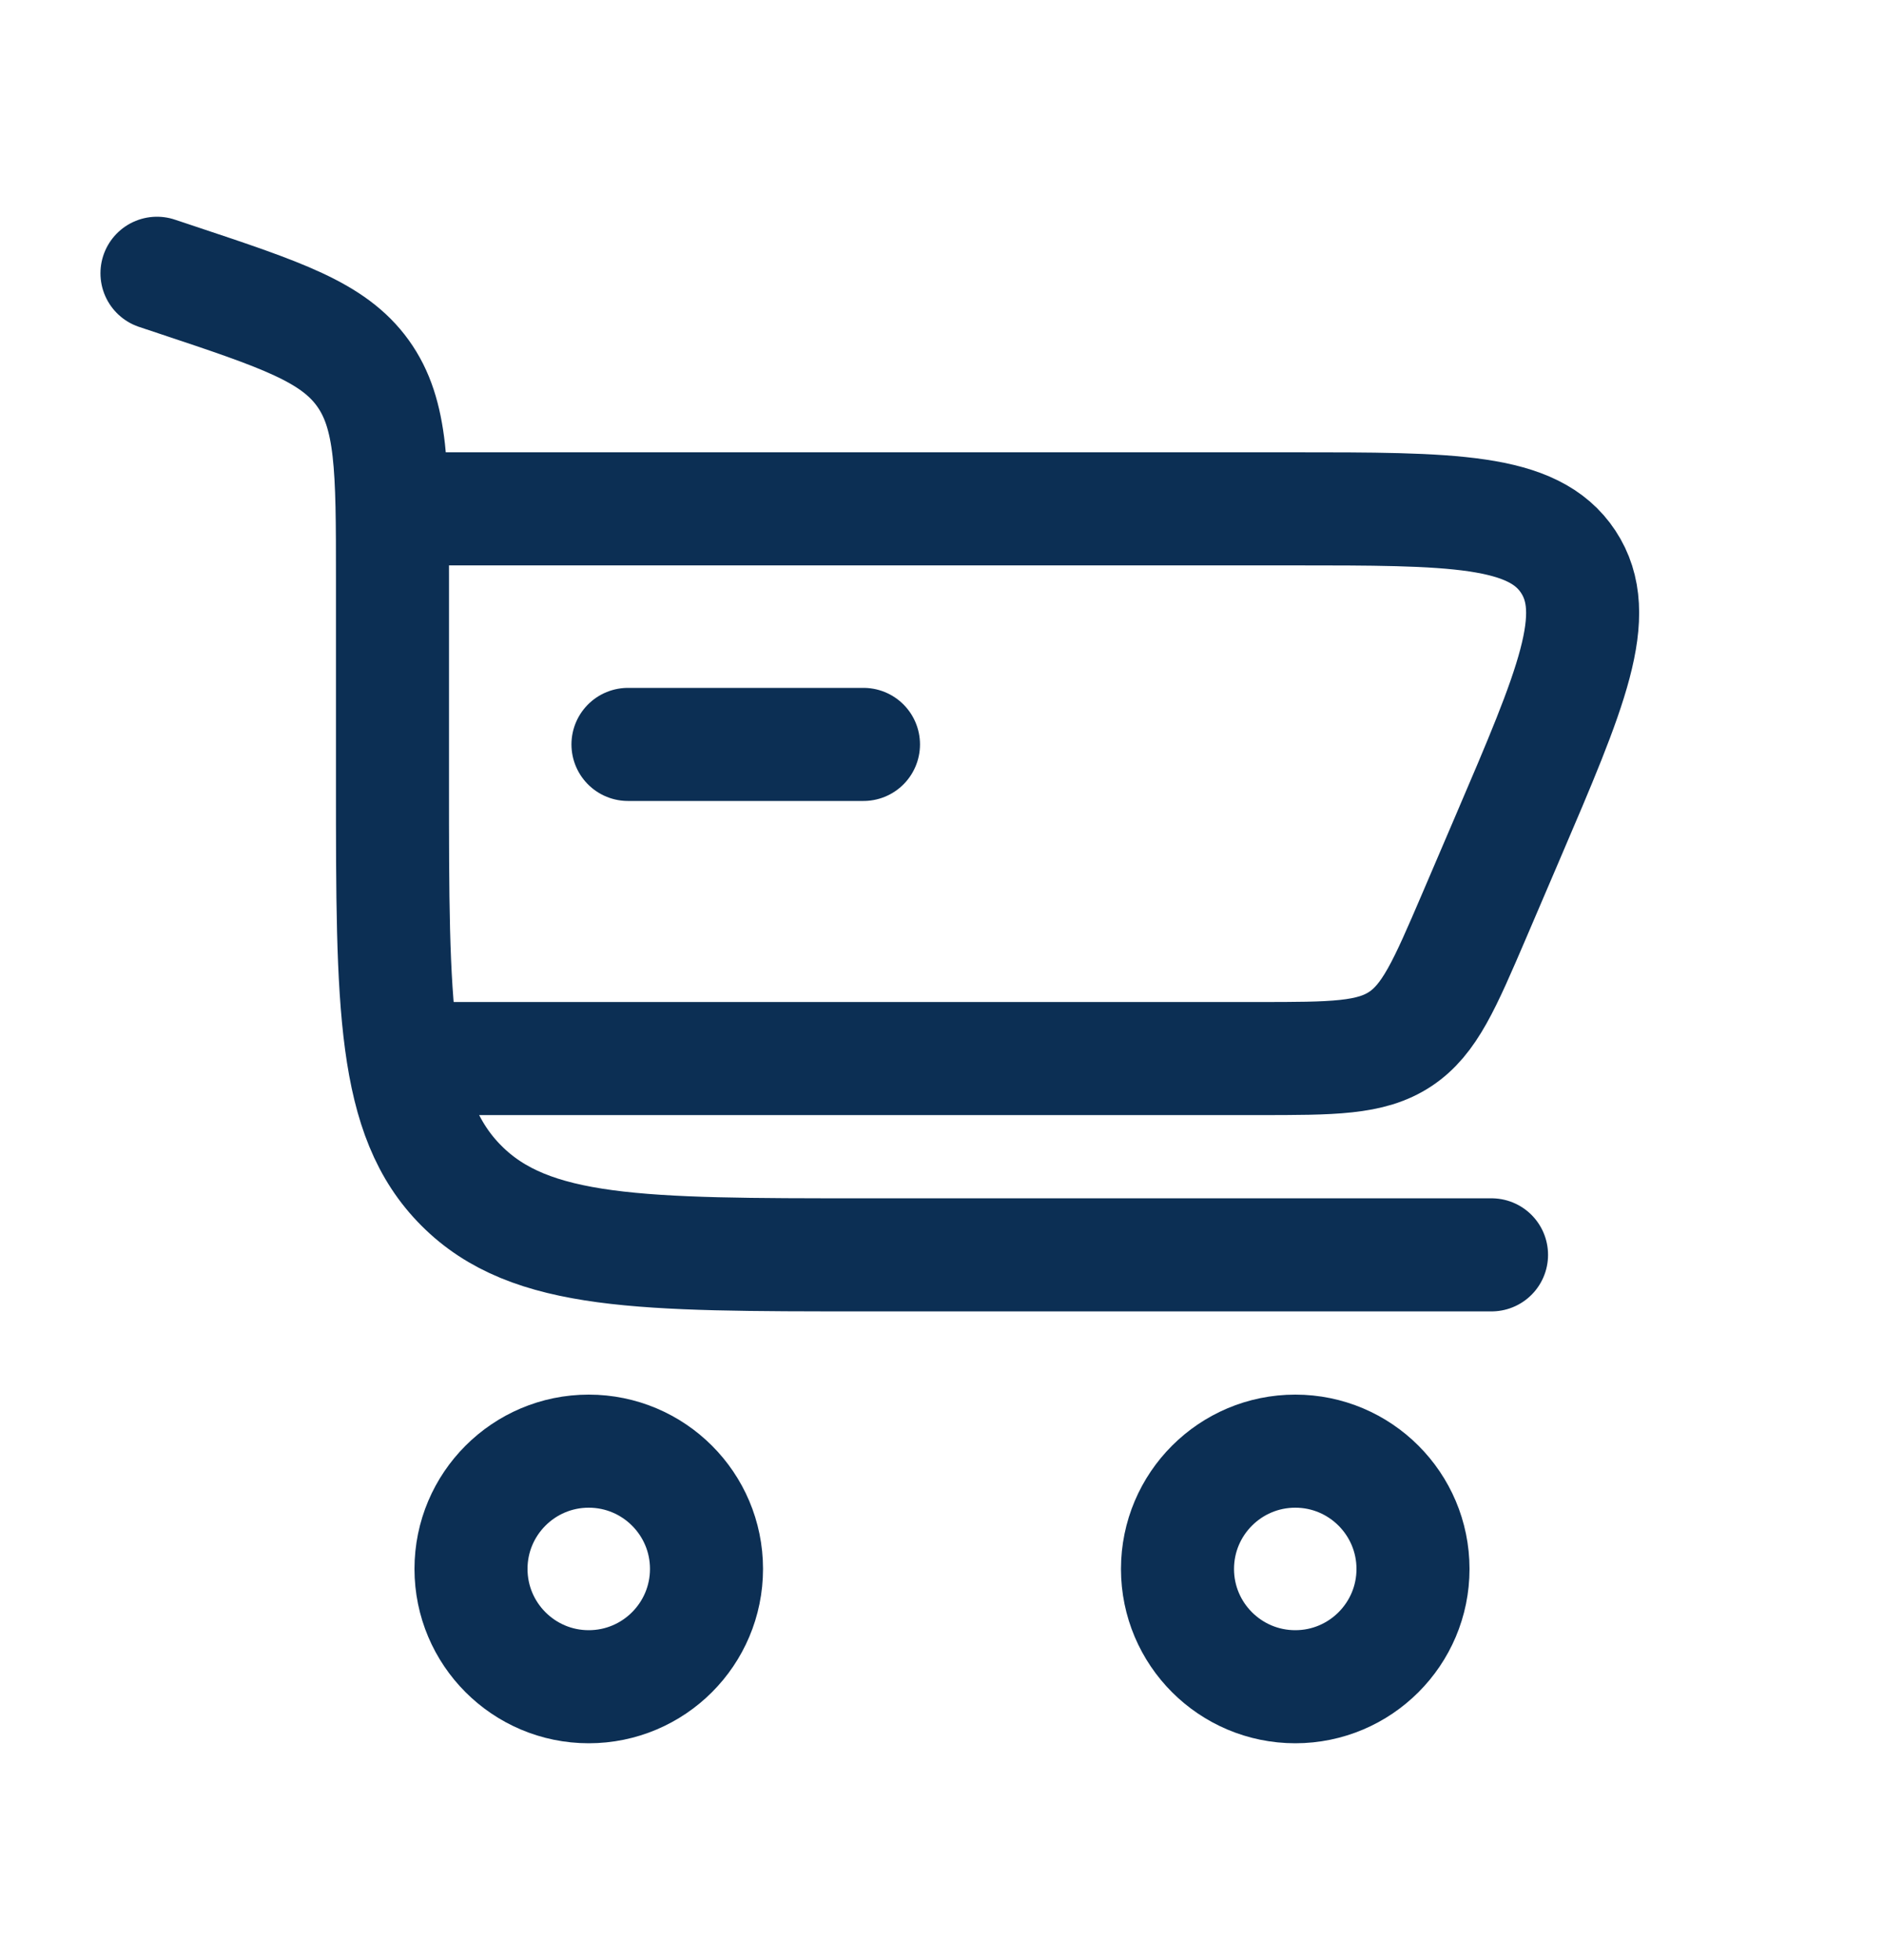<svg width="25" height="26" viewBox="0 0 25 26" fill="none" xmlns="http://www.w3.org/2000/svg">
<path d="M2.083 3.625L2.359 3.717C3.734 4.175 4.422 4.404 4.815 4.95C5.208 5.496 5.208 6.22 5.208 7.67V10.396C5.208 13.342 5.208 14.815 6.124 15.73C7.039 16.646 8.512 16.646 11.458 16.646H19.792" stroke="#0C2F54" stroke-width="1.5" stroke-linecap="round"/>
<path d="M7.812 19.25C8.675 19.25 9.375 19.95 9.375 20.812C9.375 21.675 8.675 22.375 7.812 22.375C6.95 22.375 6.25 21.675 6.25 20.812C6.25 19.95 6.95 19.25 7.812 19.25Z" stroke="#0C2F54" stroke-width="1.5"/>
<path d="M17.188 19.25C18.05 19.25 18.75 19.95 18.75 20.813C18.75 21.675 18.05 22.375 17.188 22.375C16.325 22.375 15.625 21.675 15.625 20.813C15.625 19.95 16.325 19.25 17.188 19.25Z" stroke="#0C2F54" stroke-width="1.5"/>
<path d="M11.458 9.875H8.333" stroke="#0C2F54" stroke-width="1.5" stroke-linecap="round"/>
<path d="M5.208 6.75H17.136C19.276 6.75 20.347 6.75 20.81 7.452C21.273 8.155 20.851 9.138 20.008 11.106L19.562 12.148C19.168 13.066 18.971 13.525 18.58 13.784C18.188 14.042 17.689 14.042 16.689 14.042H5.208" stroke="#0C2F54" stroke-width="1.5"/>
</svg>
